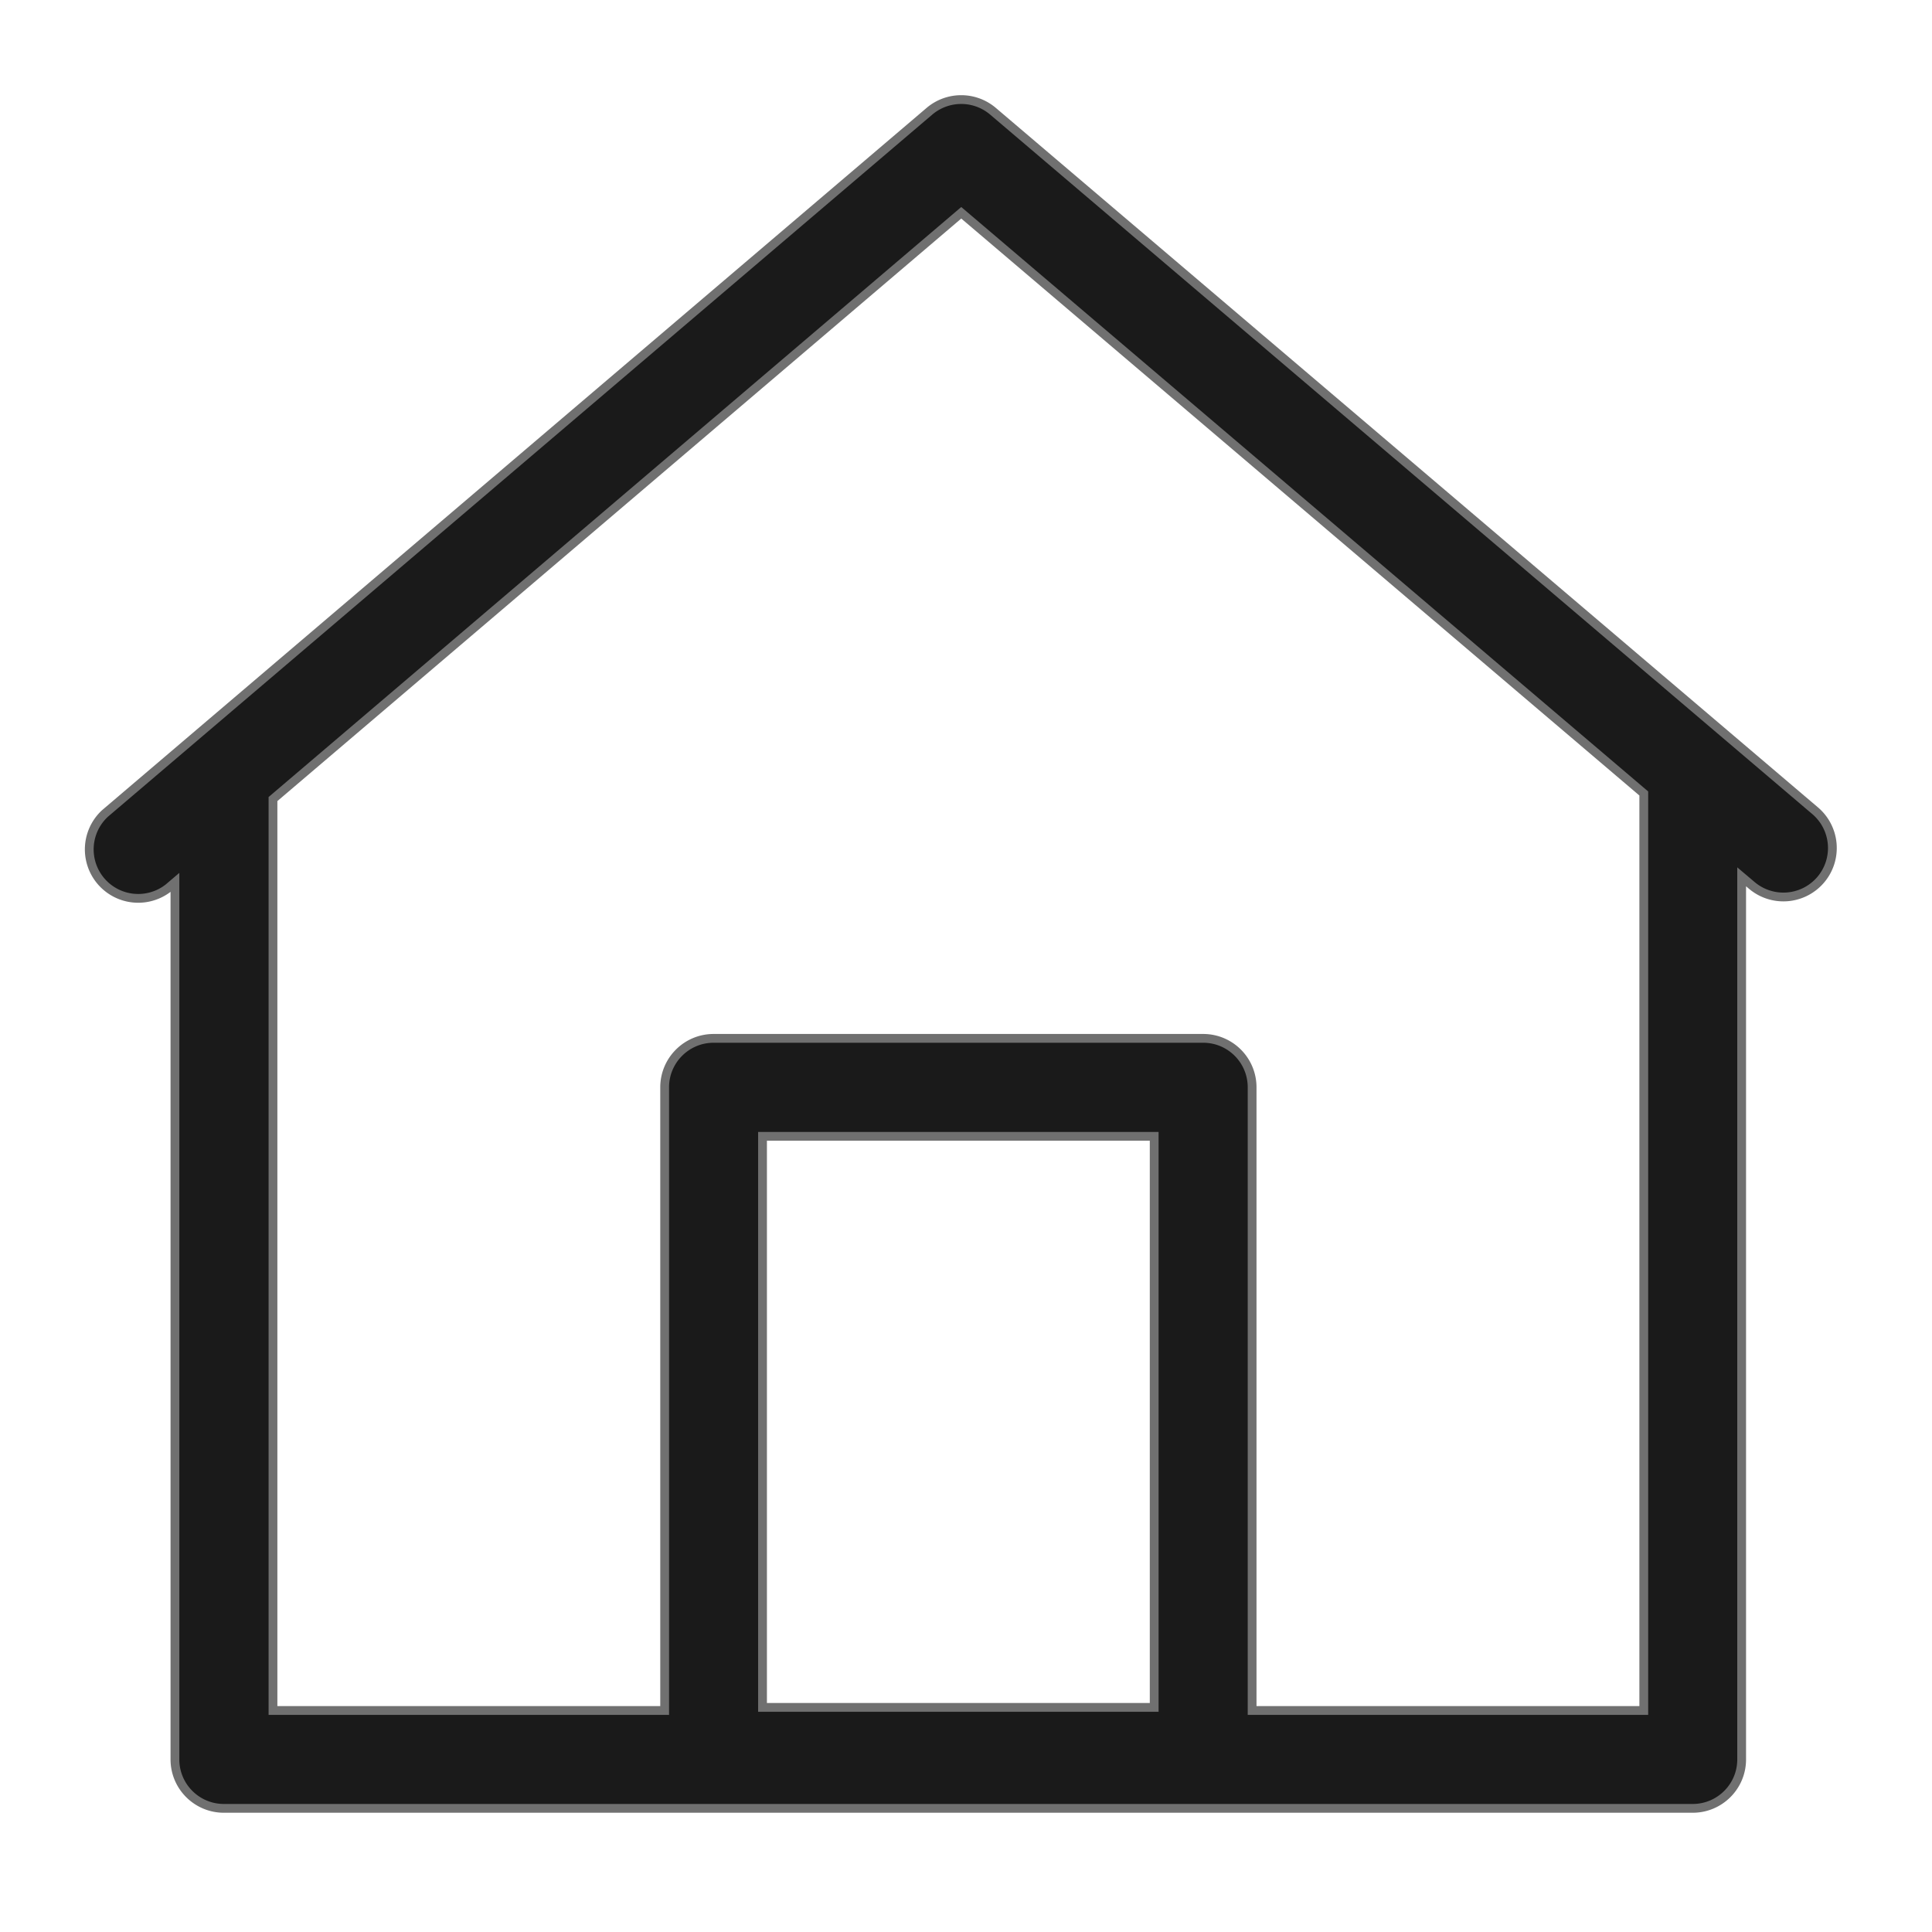 <svg xmlns="http://www.w3.org/2000/svg" width="44" height="44" viewBox="0 0 44 44"><g><g><path fill="#1a1a1a" d="M37.436 38.955h-8.92V24.763c0-.616-.498-1.115-1.114-1.115h-11.15c-.616 0-1.115.5-1.115 1.115v14.192h-8.92V18.198L21.892 4.846l15.544 13.225zm-11.15-.07h-8.92V25.879h8.92zm15.042-20.43L22.614 2.533a1.118 1.118 0 0 0-1.446 0L2.392 18.525a1.115 1.115 0 0 0 1.444 1.697l.148-.126V40.07c0 .615.499 1.114 1.114 1.114h33.453c.615 0 1.114-.499 1.114-1.114V19.969l.22.186a1.115 1.115 0 1 0 1.443-1.7z"/><path fill="none" stroke="#707070" stroke-miterlimit="20" stroke-width=".2" d="M37.436 38.955h-8.92V24.763c0-.616-.498-1.115-1.114-1.115h-11.15c-.616 0-1.115.5-1.115 1.115v14.192h-8.92V18.198L21.892 4.846l15.544 13.225zm-11.15-.07h-8.92V25.879h8.92zm15.042-20.43L22.614 2.533a1.118 1.118 0 0 0-1.446 0L2.392 18.525a1.115 1.115 0 0 0 1.444 1.697l.148-.126V40.07c0 .615.499 1.114 1.114 1.114h33.453c.615 0 1.114-.499 1.114-1.114V19.969l.22.186a1.115 1.115 0 1 0 1.443-1.7z"/></g></g></svg>